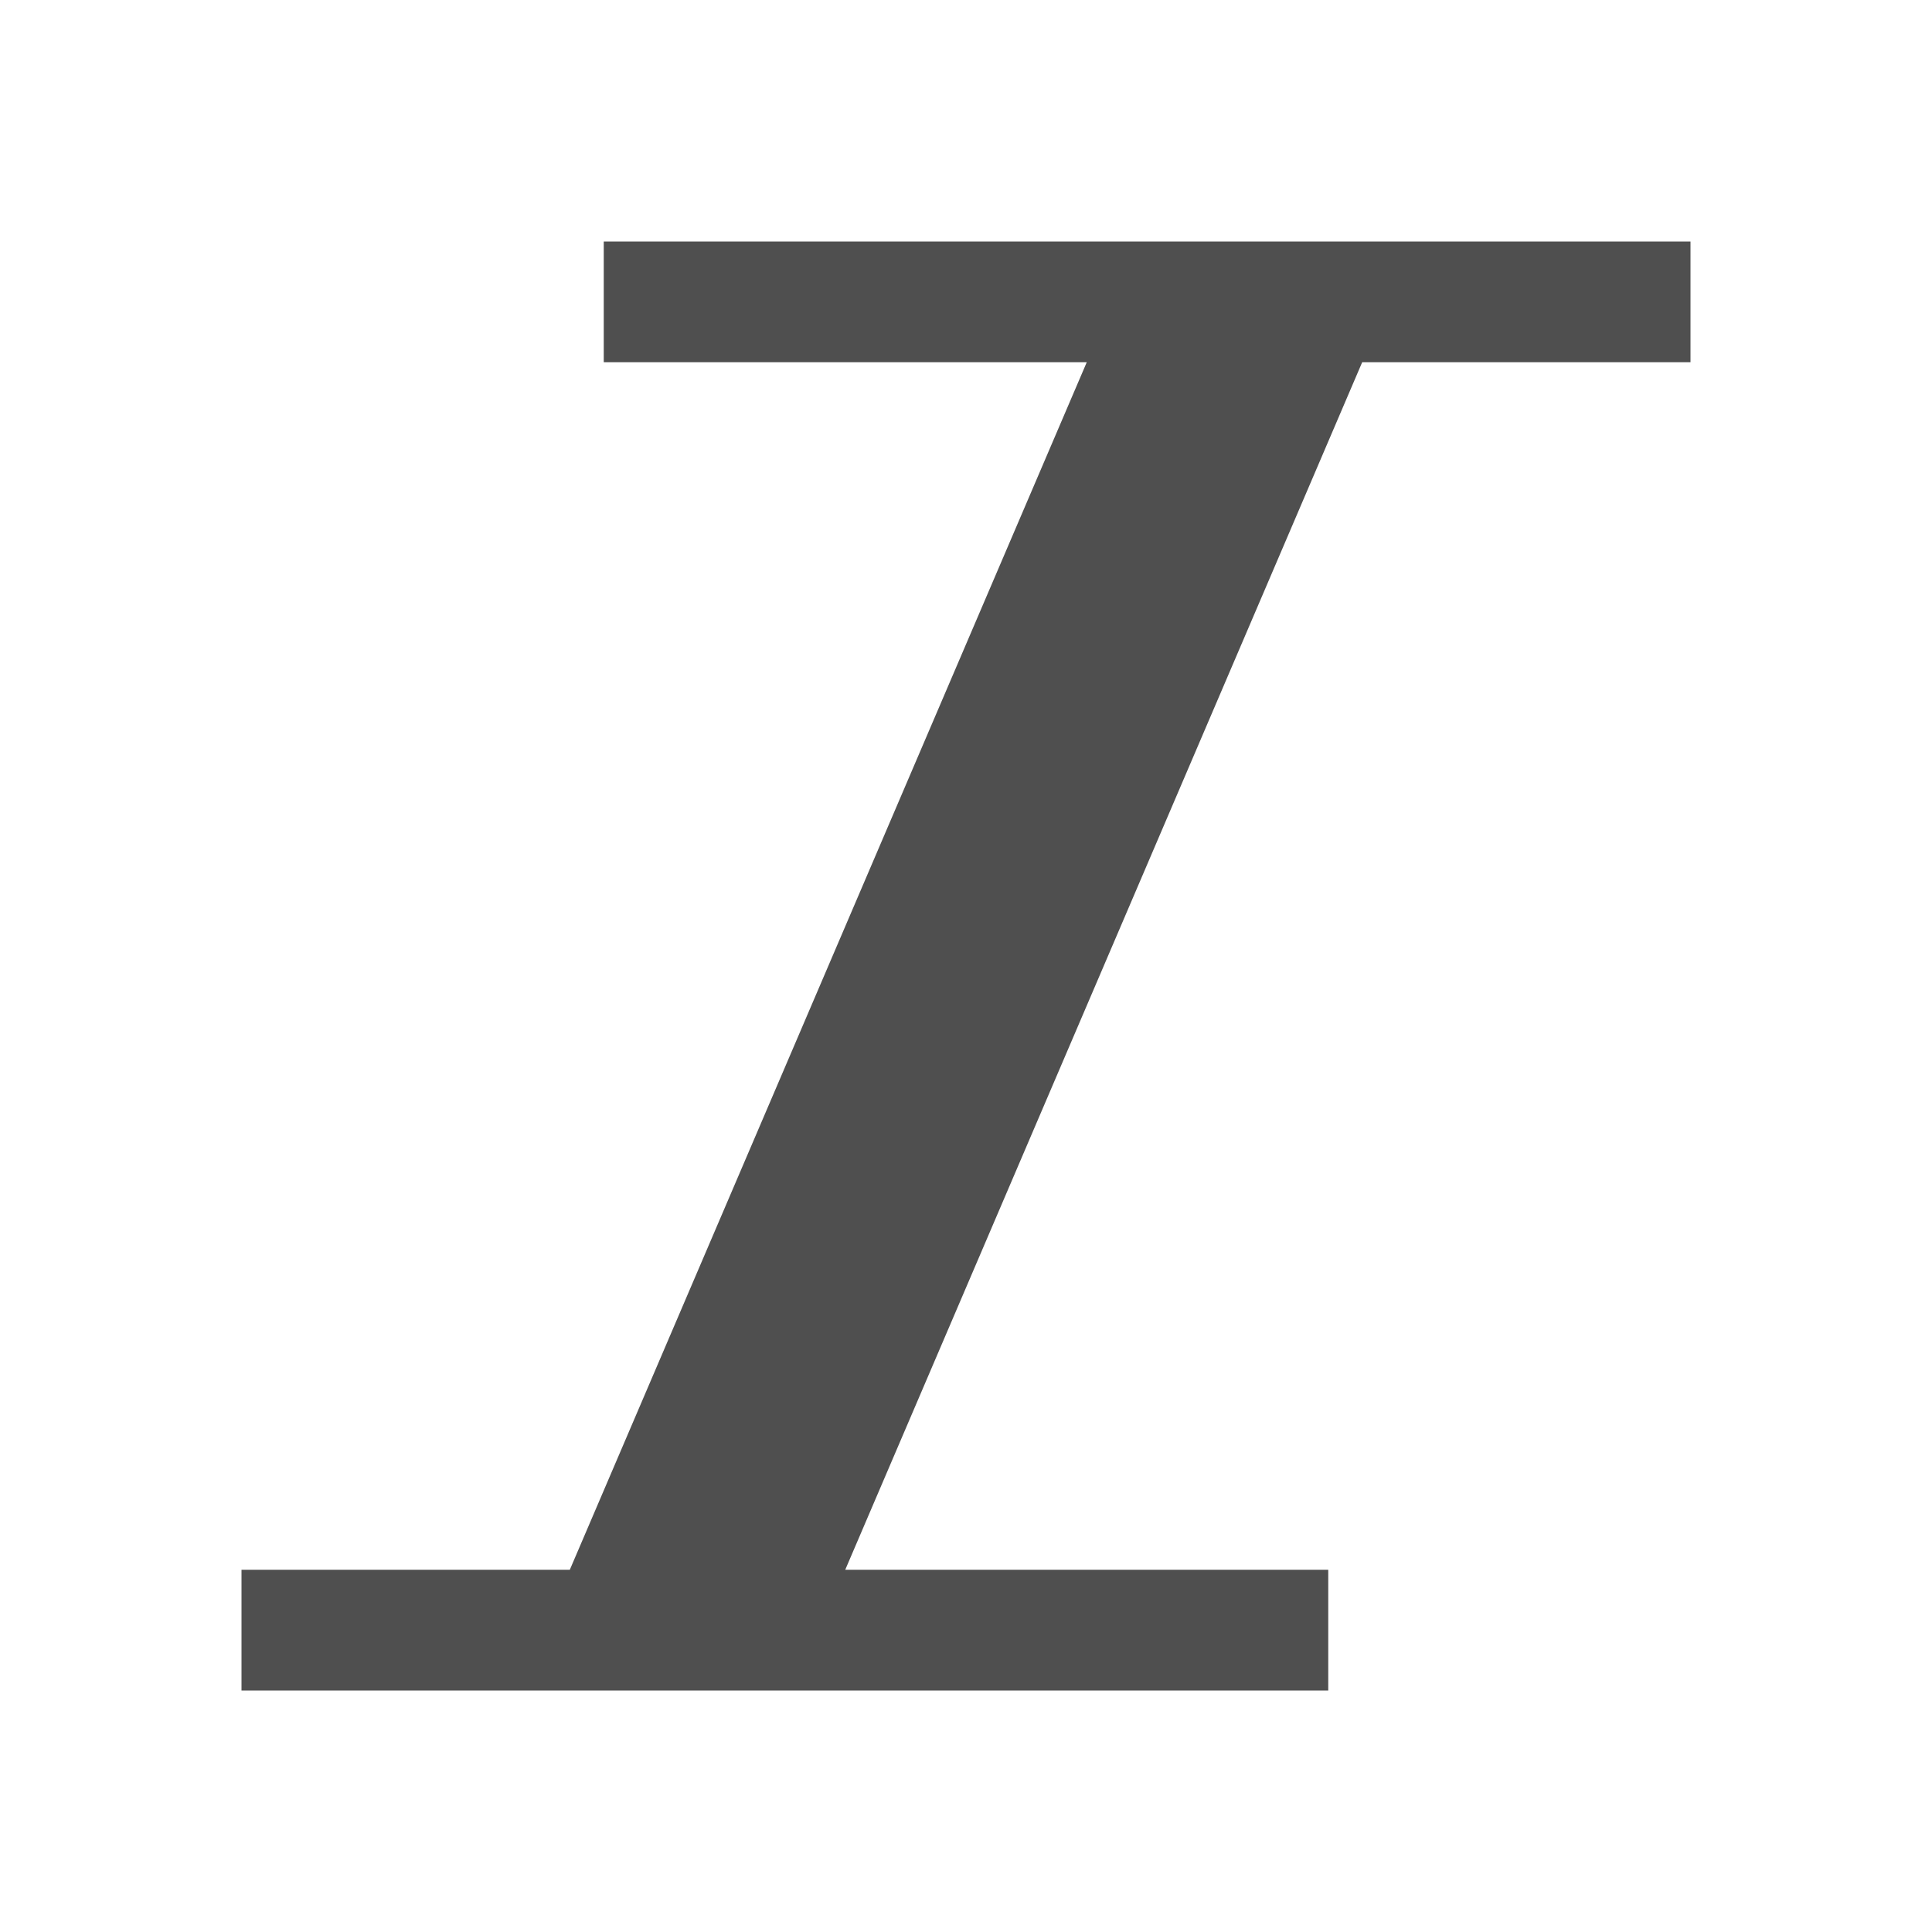 <svg xmlns="http://www.w3.org/2000/svg" viewBox="0 0 16 16">
    <path d="M5 2v1h4L4.719 13H2v1h9v-1H7l4.281-10H14V2H5z" style="fill:currentColor;fill-opacity:1;stroke:none;color:#050505;opacity:.7"/>
</svg>
